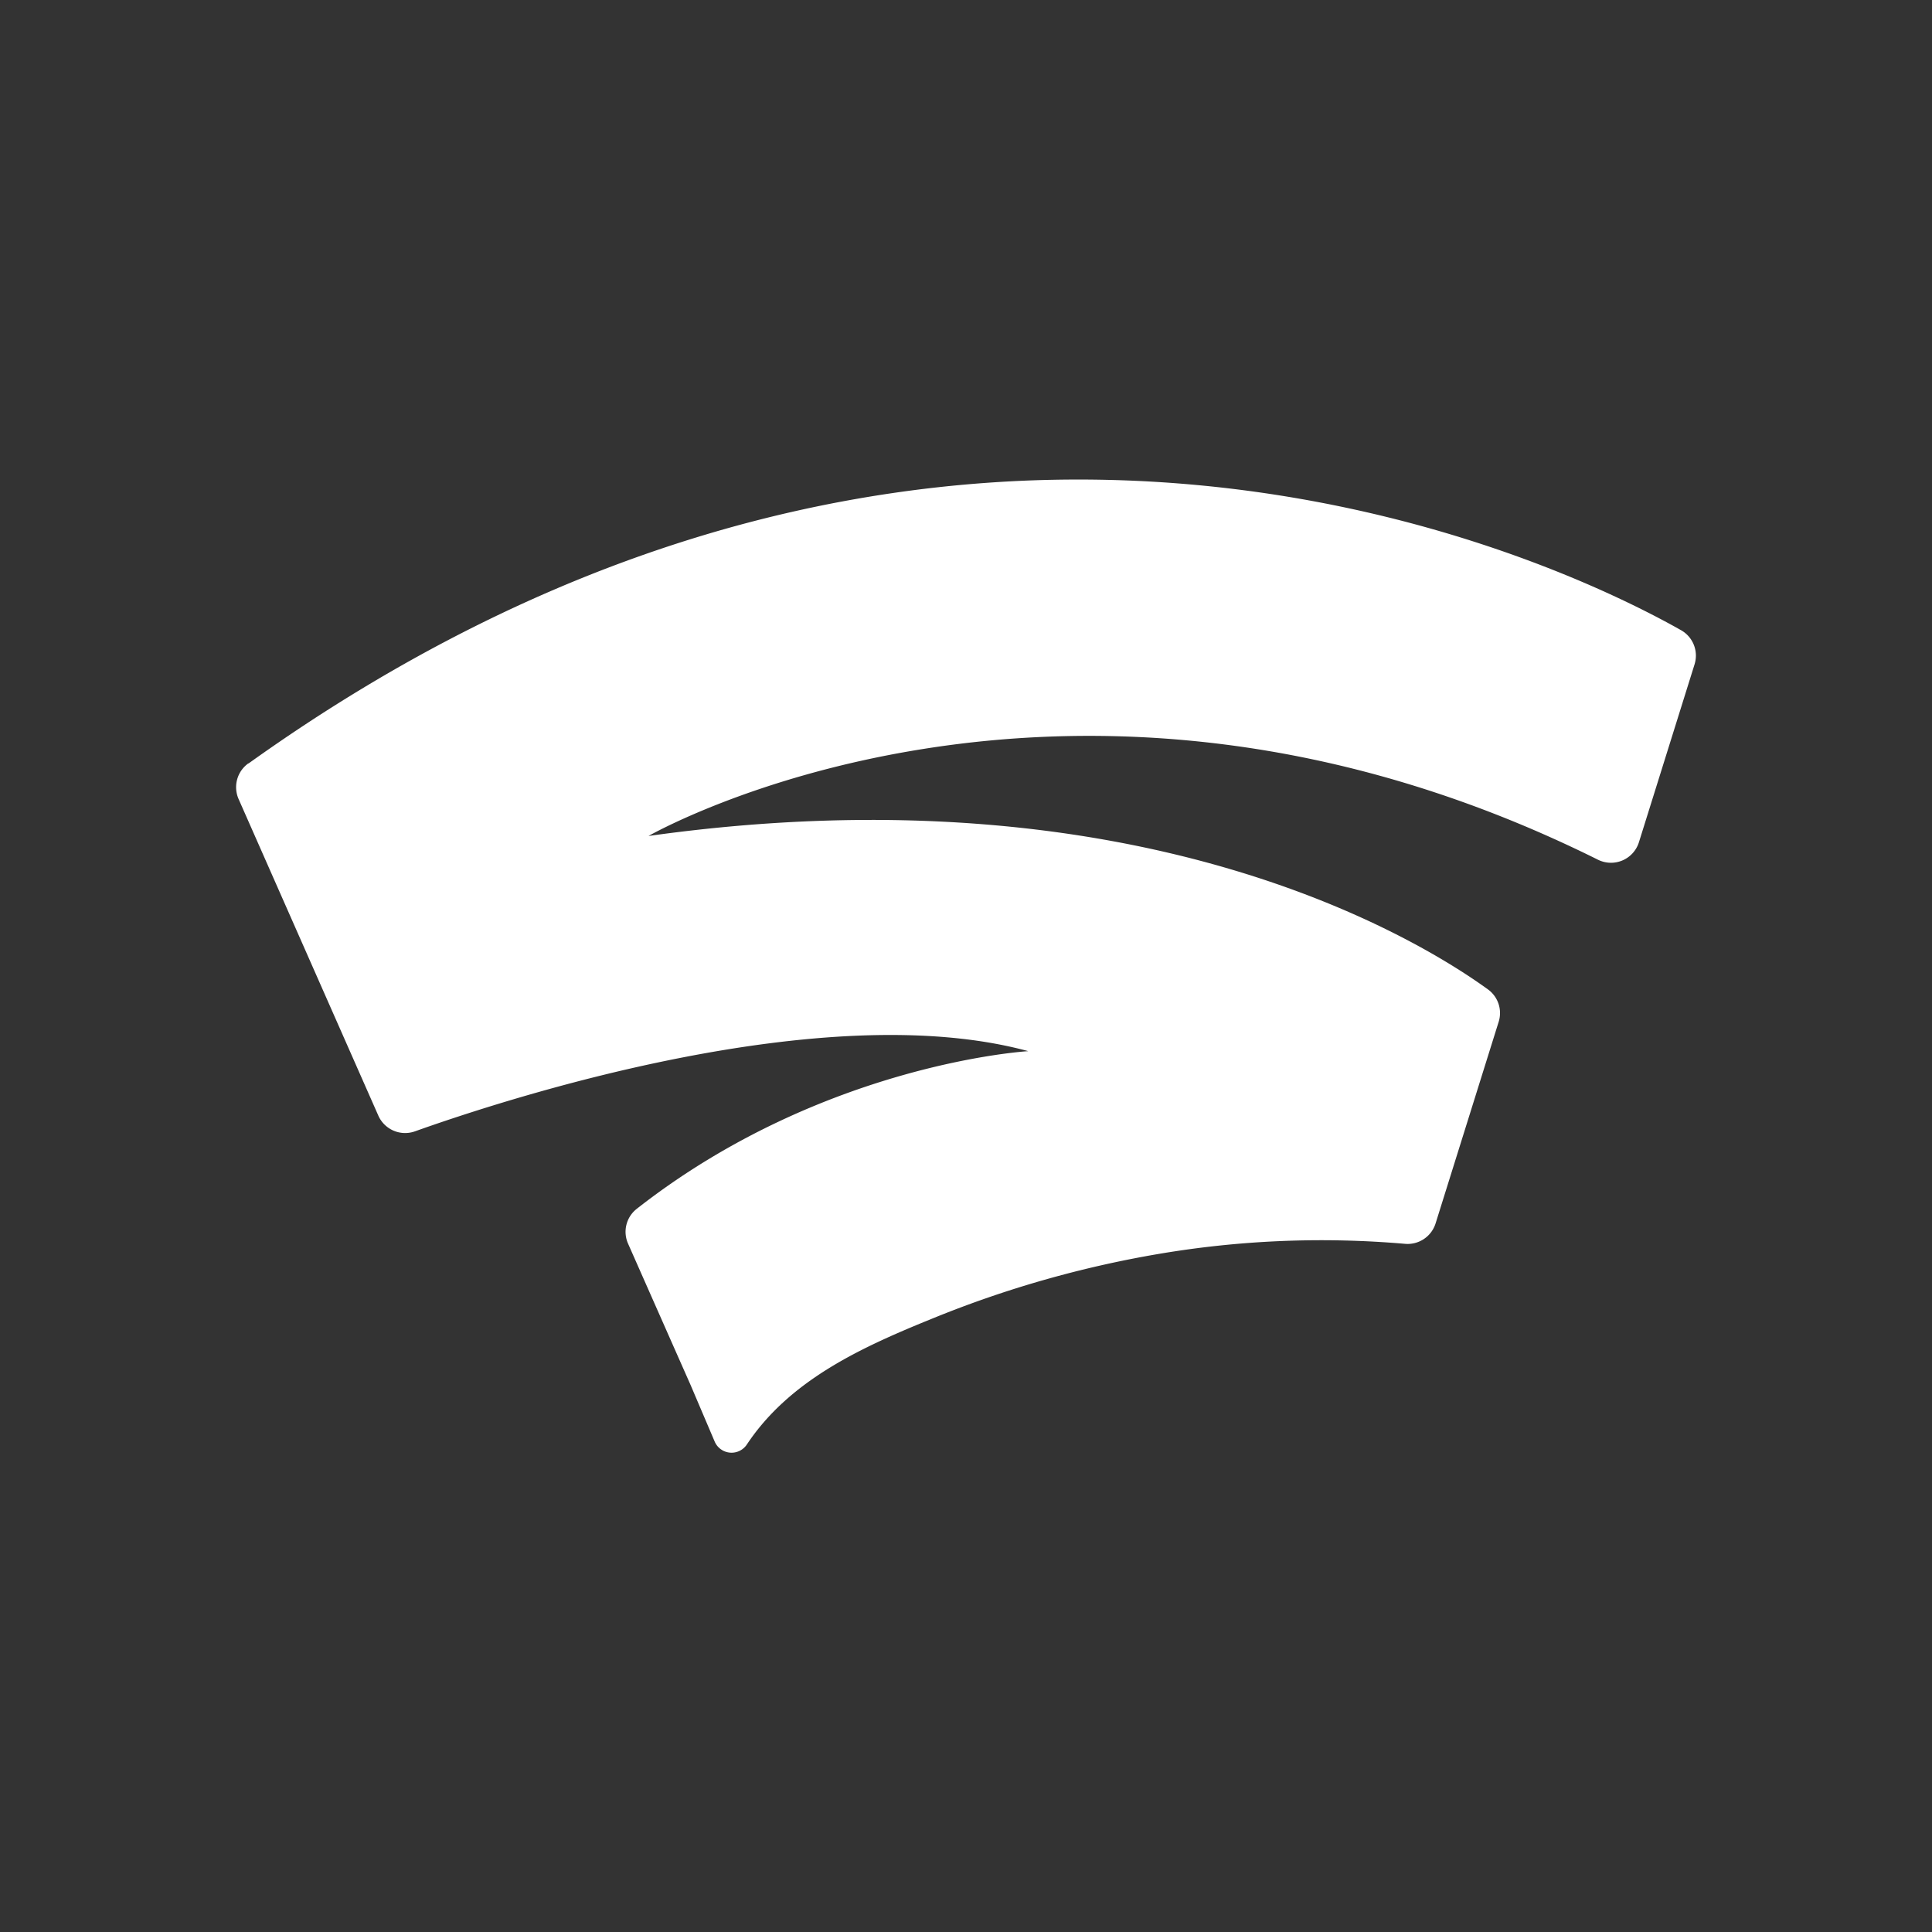 <svg xmlns="http://www.w3.org/2000/svg" viewBox="0 0 1000 1000">
  <rect x="0" y="0" width="1000" height="1000" fill="#333333" stroke="none"/>
  <g id="stadia-logo-mark">
    <path id="Fill-1" fill="#fff" d="M128.56,395.11a15.15,15.15,0,0,0-6.35,12.27h0v.19a15.14,15.14,0,0,0,1.28,6h0l72.32,163.84a15.17,15.17,0,0,0,19,8.16h0c47.35-16.88,211.32-70.3,317.43-41.49h0s-106.45,6.16-202.7,81.64h0a15.11,15.11,0,0,0-4.45,18h0c7.81,17.66,23.5,53.15,32.38,73.21h0l12.46,29.25a9.5,9.5,0,0,0,16.64,1.49h0c22.46-33.82,60.33-50.72,96.7-65.47h0a555.78,555.78,0,0,1,115.82-33.06h0A503.25,503.25,0,0,1,727.2,643.8h0a15.17,15.17,0,0,0,15.85-10.54h0l32.67-104.41a15.11,15.11,0,0,0-5.55-16.73h0c-36.43-26.39-180.73-115-434.5-79.42h0S552.22,308.31,827.13,445h0a15.15,15.15,0,0,0,21.17-9.05h0l28.8-92.08a15.32,15.32,0,0,0,.69-4.3h0v-.44a15.12,15.12,0,0,0-7.65-12.92h0c-34.51-19.52-151.33-78-312-78h0c-123.17,0-272.1,34.35-429.56,147"/>
  </g>
</svg>